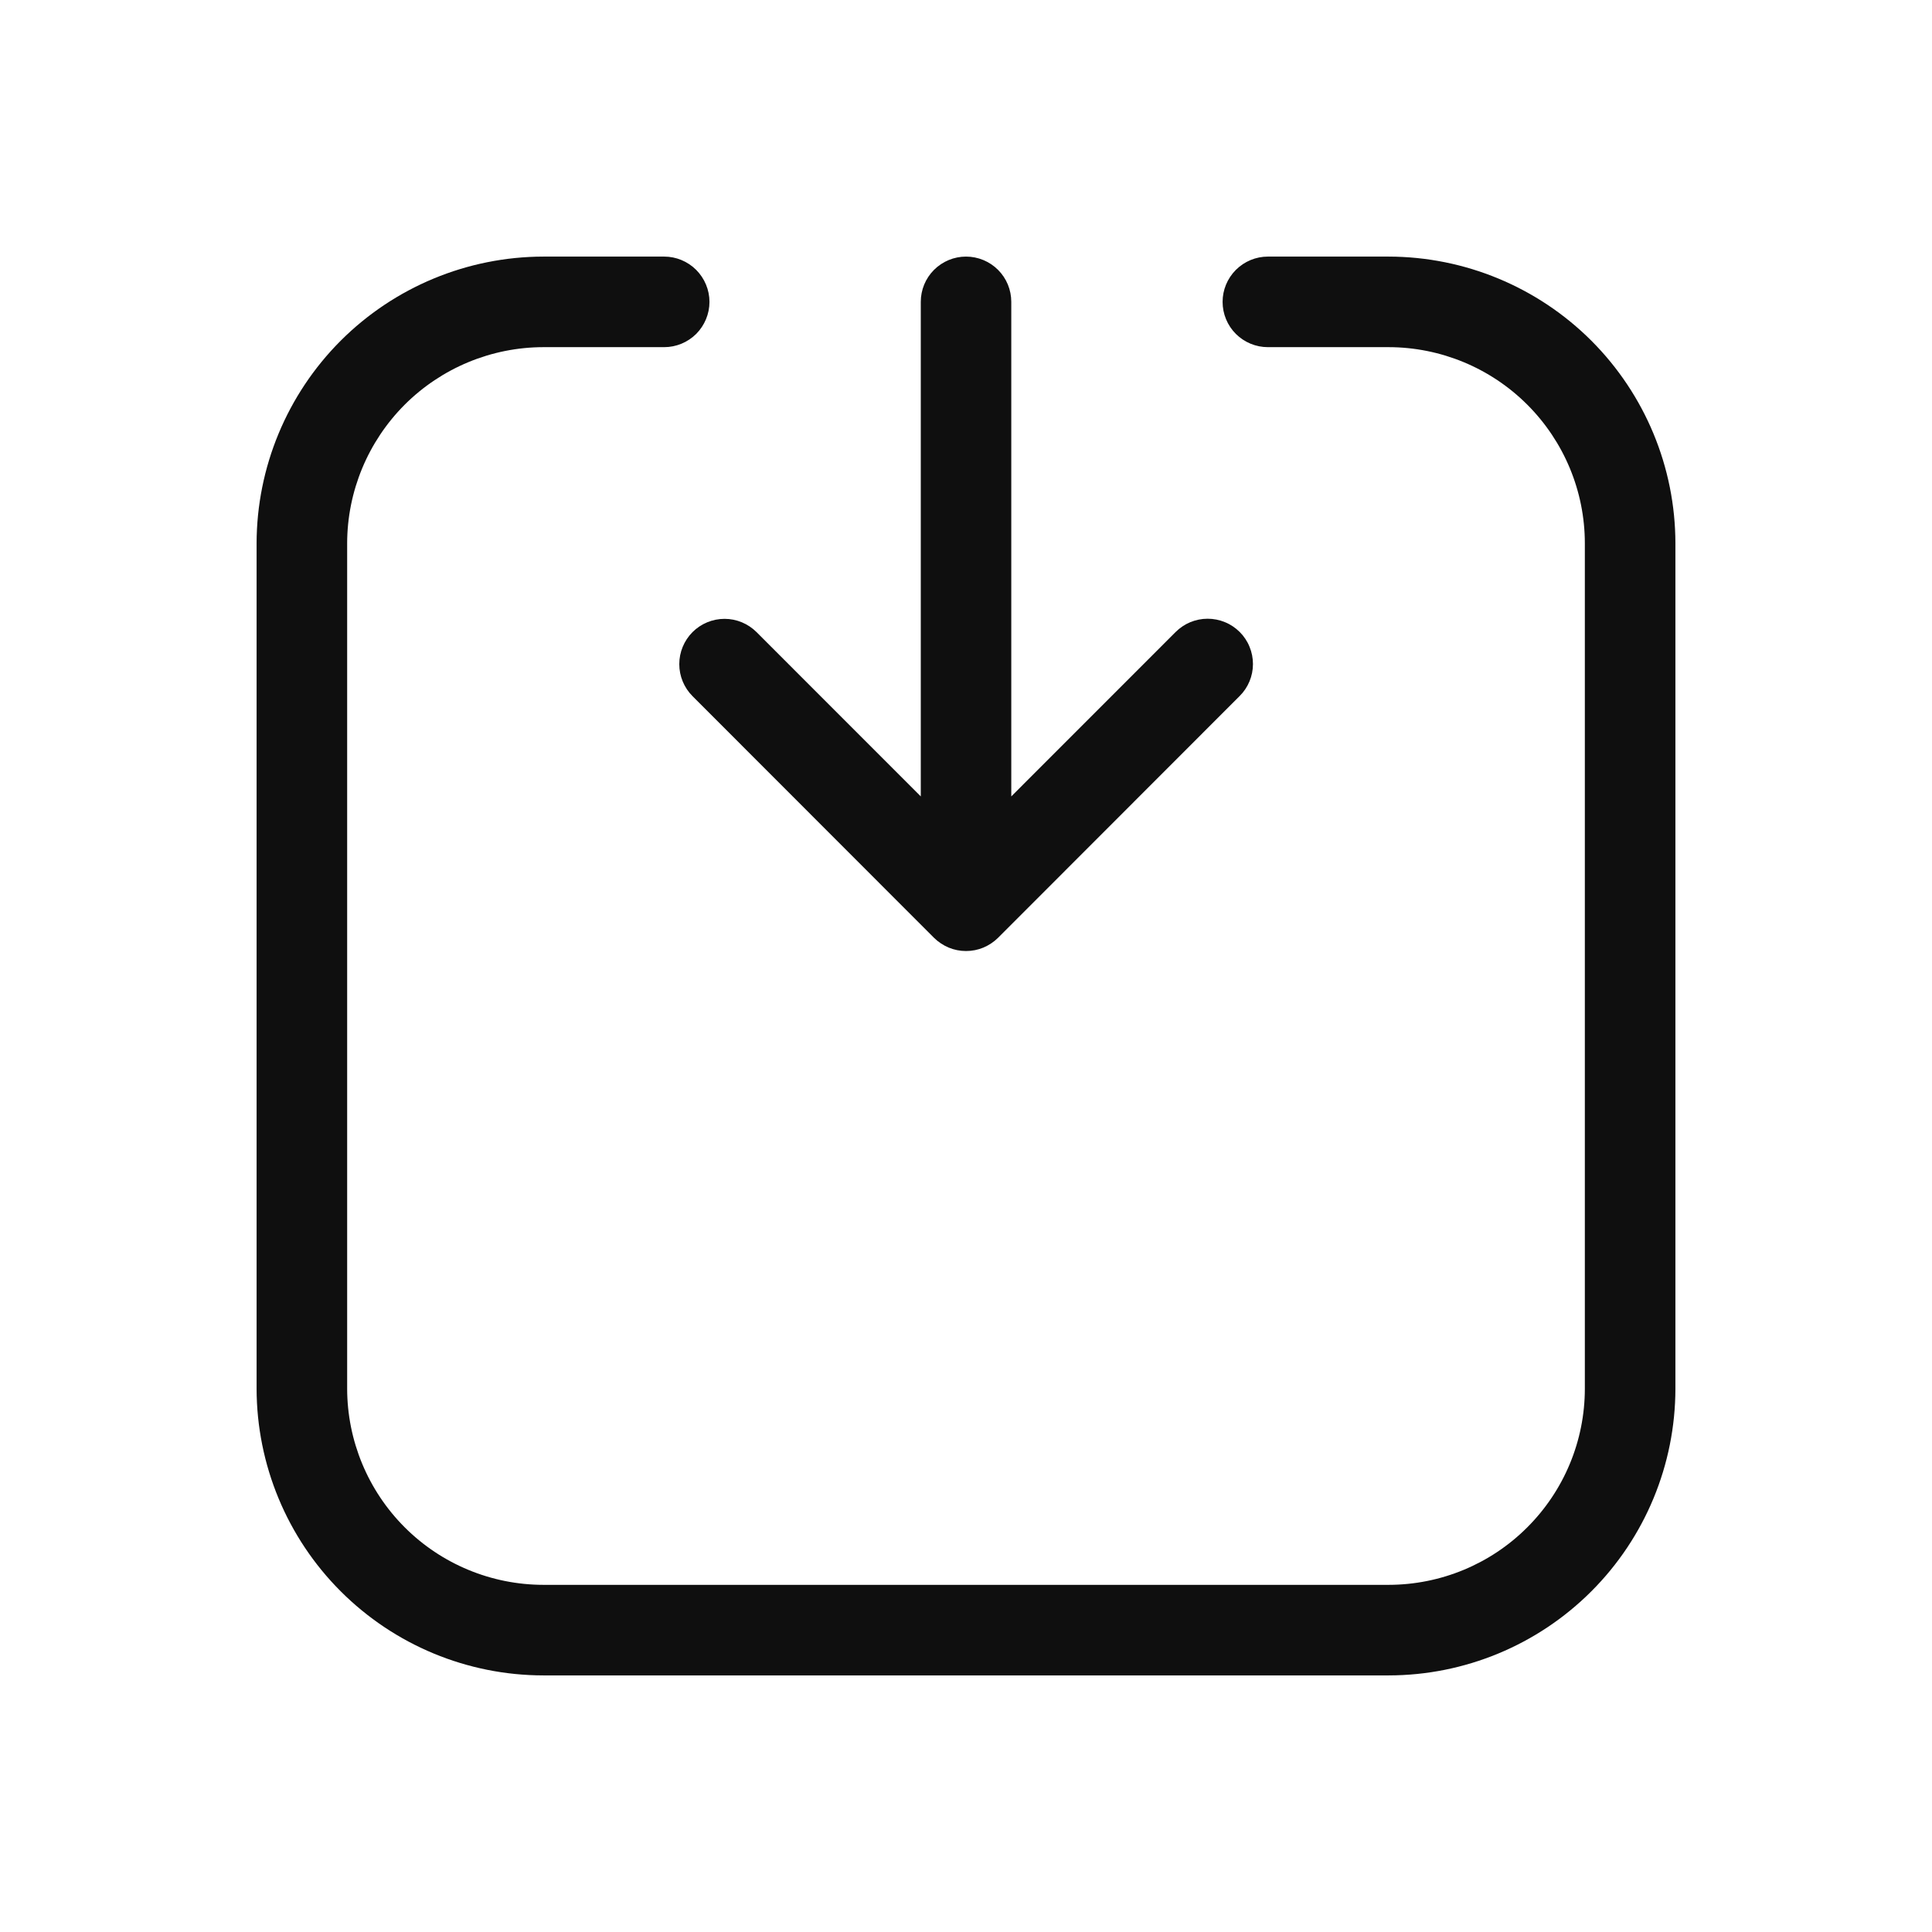 <svg width="32" height="32" viewBox="0 0 32 32" fill="none" xmlns="http://www.w3.org/2000/svg">
<path d="M11.47 11.53L15.47 15.533C15.54 15.602 15.623 15.657 15.713 15.695C15.805 15.733 15.902 15.752 16 15.752C16.099 15.752 16.197 15.733 16.288 15.695C16.378 15.657 16.461 15.602 16.531 15.533L20.531 11.53C20.601 11.461 20.657 11.378 20.695 11.287C20.733 11.196 20.753 11.098 20.753 10.999C20.753 10.901 20.734 10.803 20.696 10.712C20.659 10.62 20.603 10.537 20.533 10.467C20.463 10.398 20.381 10.342 20.289 10.305C20.198 10.267 20.1 10.248 20.001 10.248C19.902 10.248 19.805 10.268 19.713 10.306C19.622 10.344 19.54 10.4 19.47 10.47L16.75 13.191V5C16.75 4.801 16.672 4.611 16.531 4.47C16.39 4.329 16.199 4.25 16 4.25C15.802 4.25 15.611 4.329 15.47 4.47C15.329 4.611 15.251 4.801 15.251 5V13.191L12.531 10.47C12.39 10.329 12.199 10.25 12.001 10.25C11.802 10.25 11.611 10.329 11.47 10.47C11.33 10.611 11.251 10.801 11.251 11C11.251 11.199 11.33 11.39 11.47 11.53Z" fill="#0F0F0F"/>
<path d="M23 4.25H21C20.802 4.25 20.611 4.329 20.47 4.47C20.329 4.611 20.25 4.801 20.25 5C20.25 5.199 20.329 5.39 20.47 5.531C20.611 5.671 20.802 5.75 21 5.75H23C23.862 5.751 24.688 6.094 25.297 6.703C25.907 7.313 26.25 8.139 26.25 9V23C26.25 23.862 25.907 24.688 25.297 25.297C24.688 25.907 23.862 26.249 23 26.25H9C8.139 26.249 7.313 25.907 6.703 25.297C6.094 24.688 5.751 23.862 5.75 23V9C5.751 8.139 6.094 7.313 6.703 6.703C7.313 6.094 8.139 5.751 9 5.75H11.001C11.199 5.75 11.39 5.671 11.531 5.531C11.671 5.39 11.751 5.199 11.751 5C11.751 4.801 11.671 4.611 11.531 4.47C11.39 4.329 11.199 4.25 11.001 4.25H9C7.741 4.252 6.534 4.753 5.643 5.643C4.753 6.534 4.252 7.741 4.25 9V23C4.252 24.26 4.753 25.467 5.643 26.357C6.534 27.248 7.741 27.749 9 27.75H23C24.26 27.749 25.467 27.248 26.358 26.357C27.248 25.467 27.749 24.26 27.75 23V9C27.749 7.741 27.248 6.534 26.358 5.643C25.467 4.753 24.26 4.252 23 4.25Z" fill="#0F0F0F"/>
</svg>
